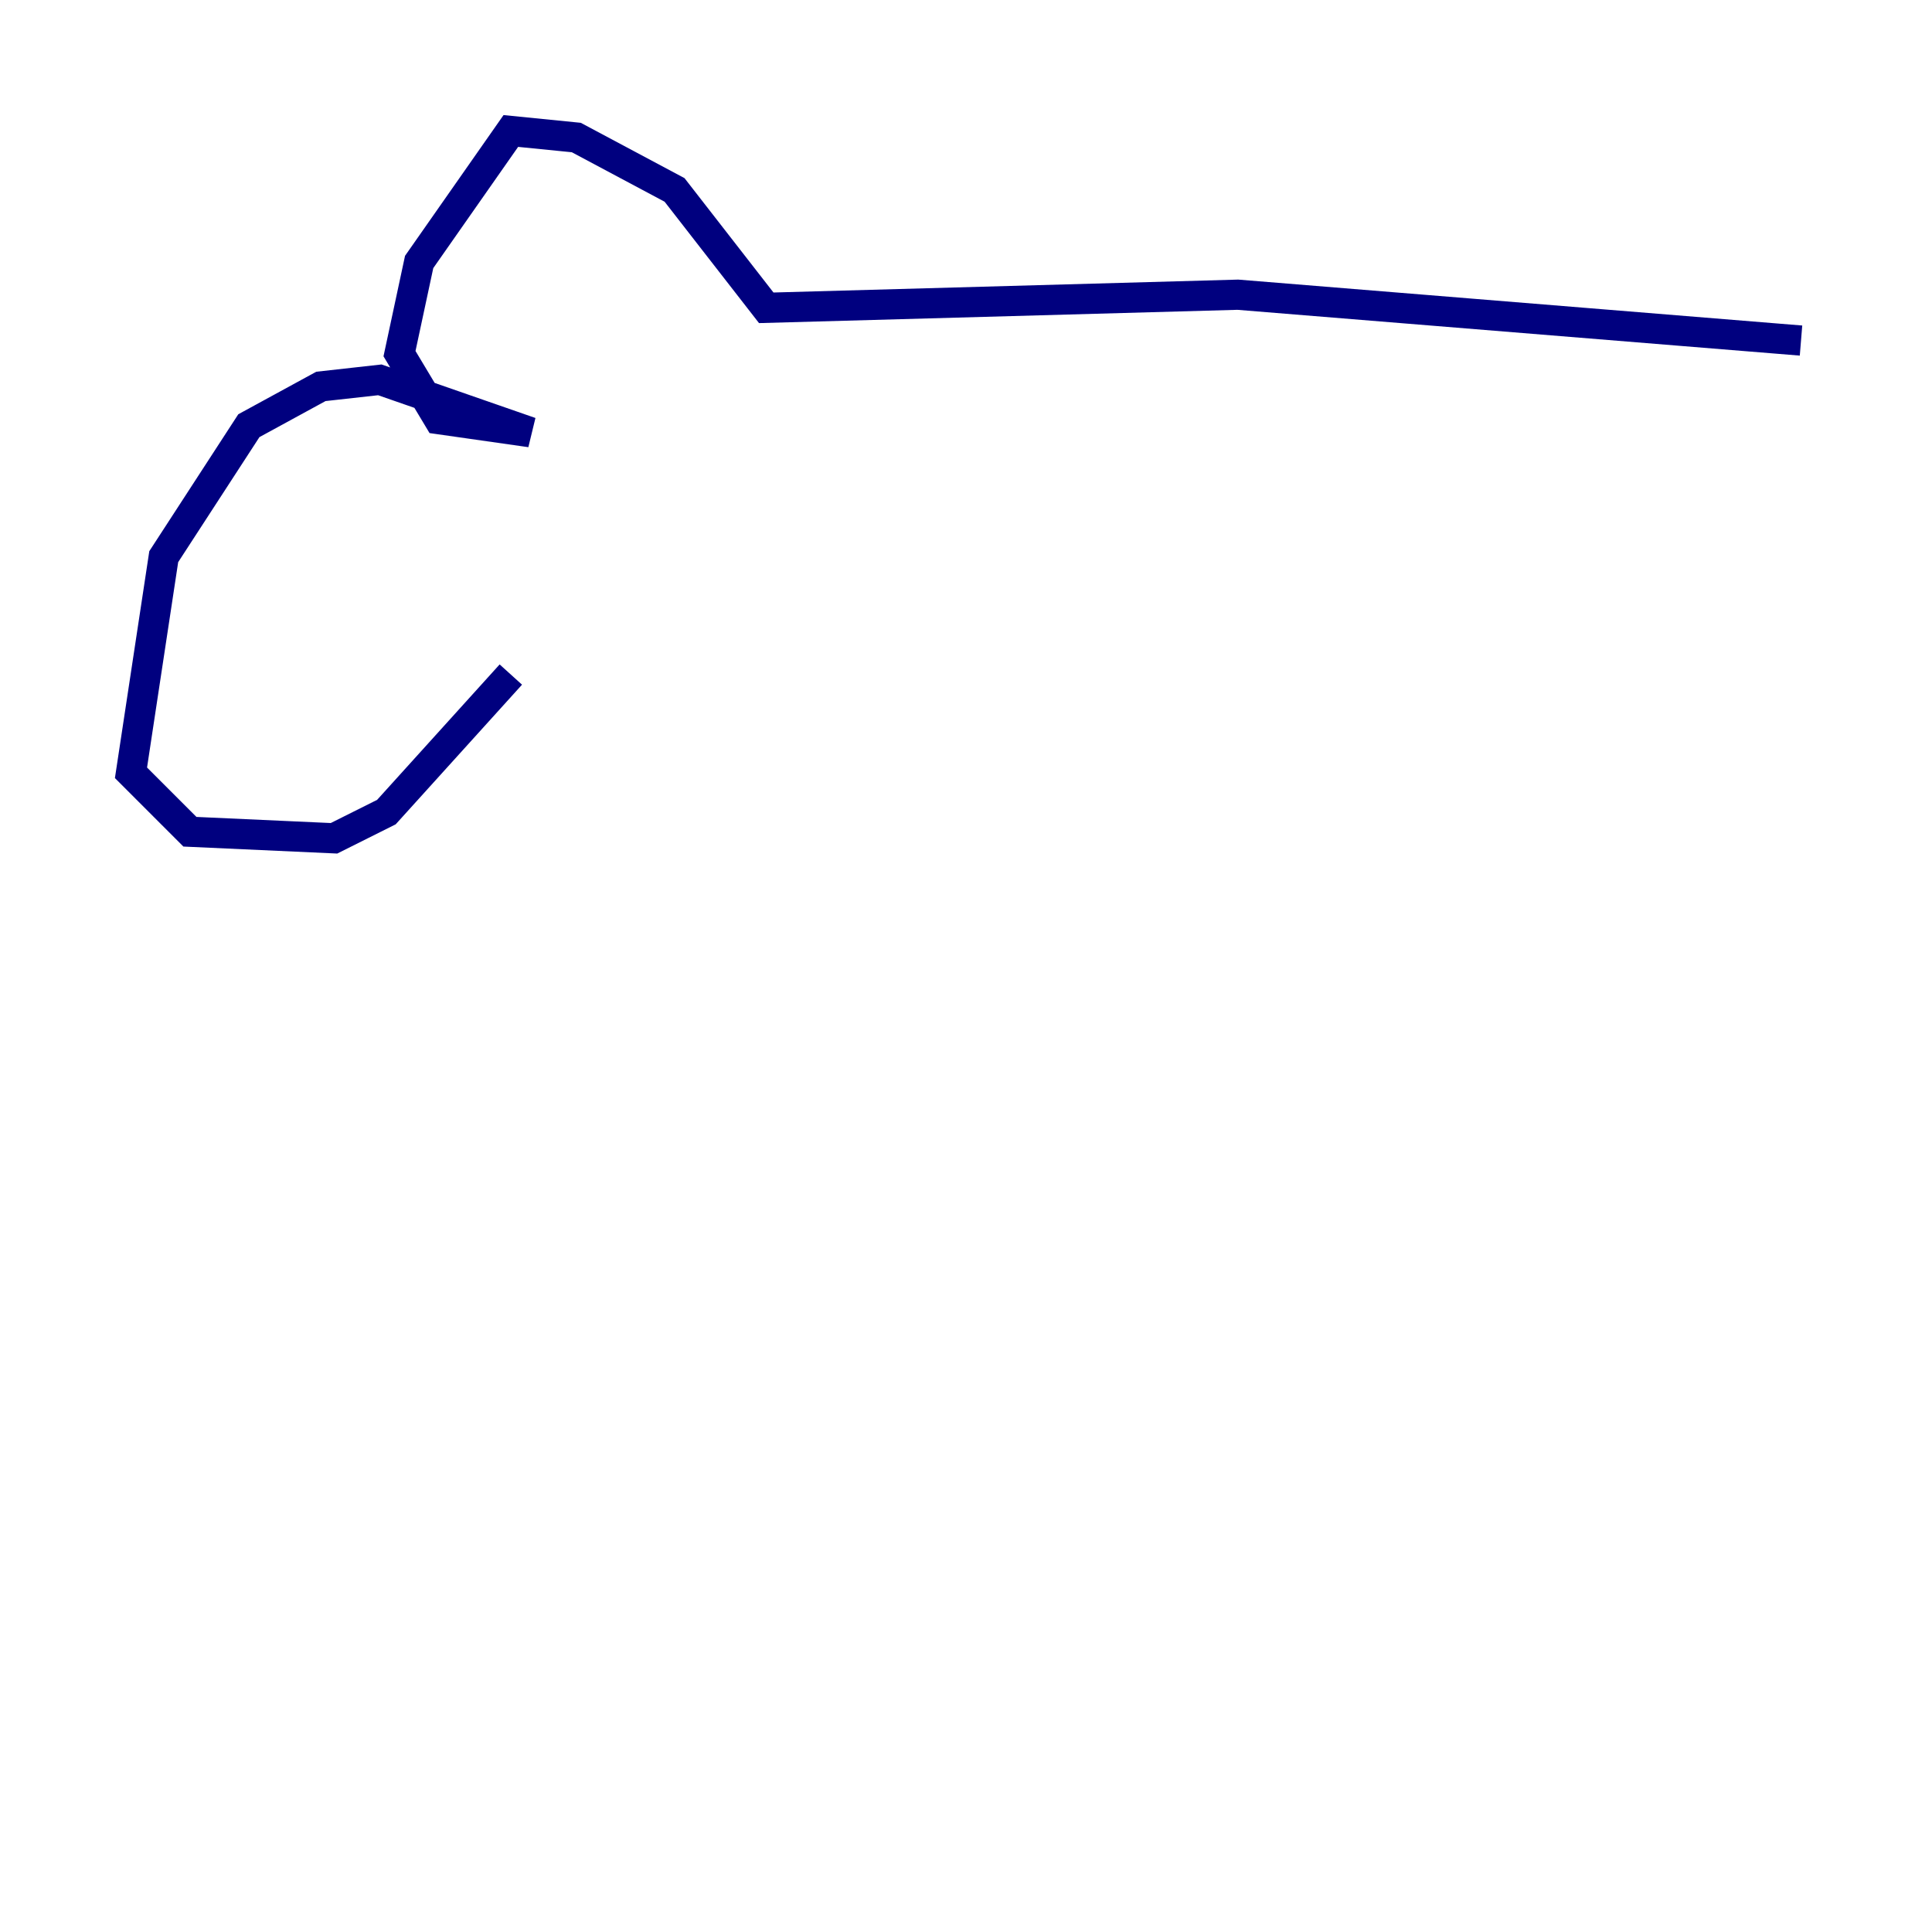 <?xml version="1.0" encoding="utf-8" ?>
<svg baseProfile="tiny" height="128" version="1.2" viewBox="0,0,128,128" width="128" xmlns="http://www.w3.org/2000/svg" xmlns:ev="http://www.w3.org/2001/xml-events" xmlns:xlink="http://www.w3.org/1999/xlink"><defs /><polyline fill="none" points="119.322,22.563 82.007,19.525 50.766,20.393 44.691,12.583 38.183,9.112 33.844,8.678 27.77,17.356 26.468,23.43 29.071,27.77 35.146,28.637 25.166,25.166 21.261,25.6 16.488,28.203 10.848,36.881 8.678,51.2 12.583,55.105 22.129,55.539 25.6,53.803 33.844,44.691" stroke="#00007f" stroke-width="2" /></svg>